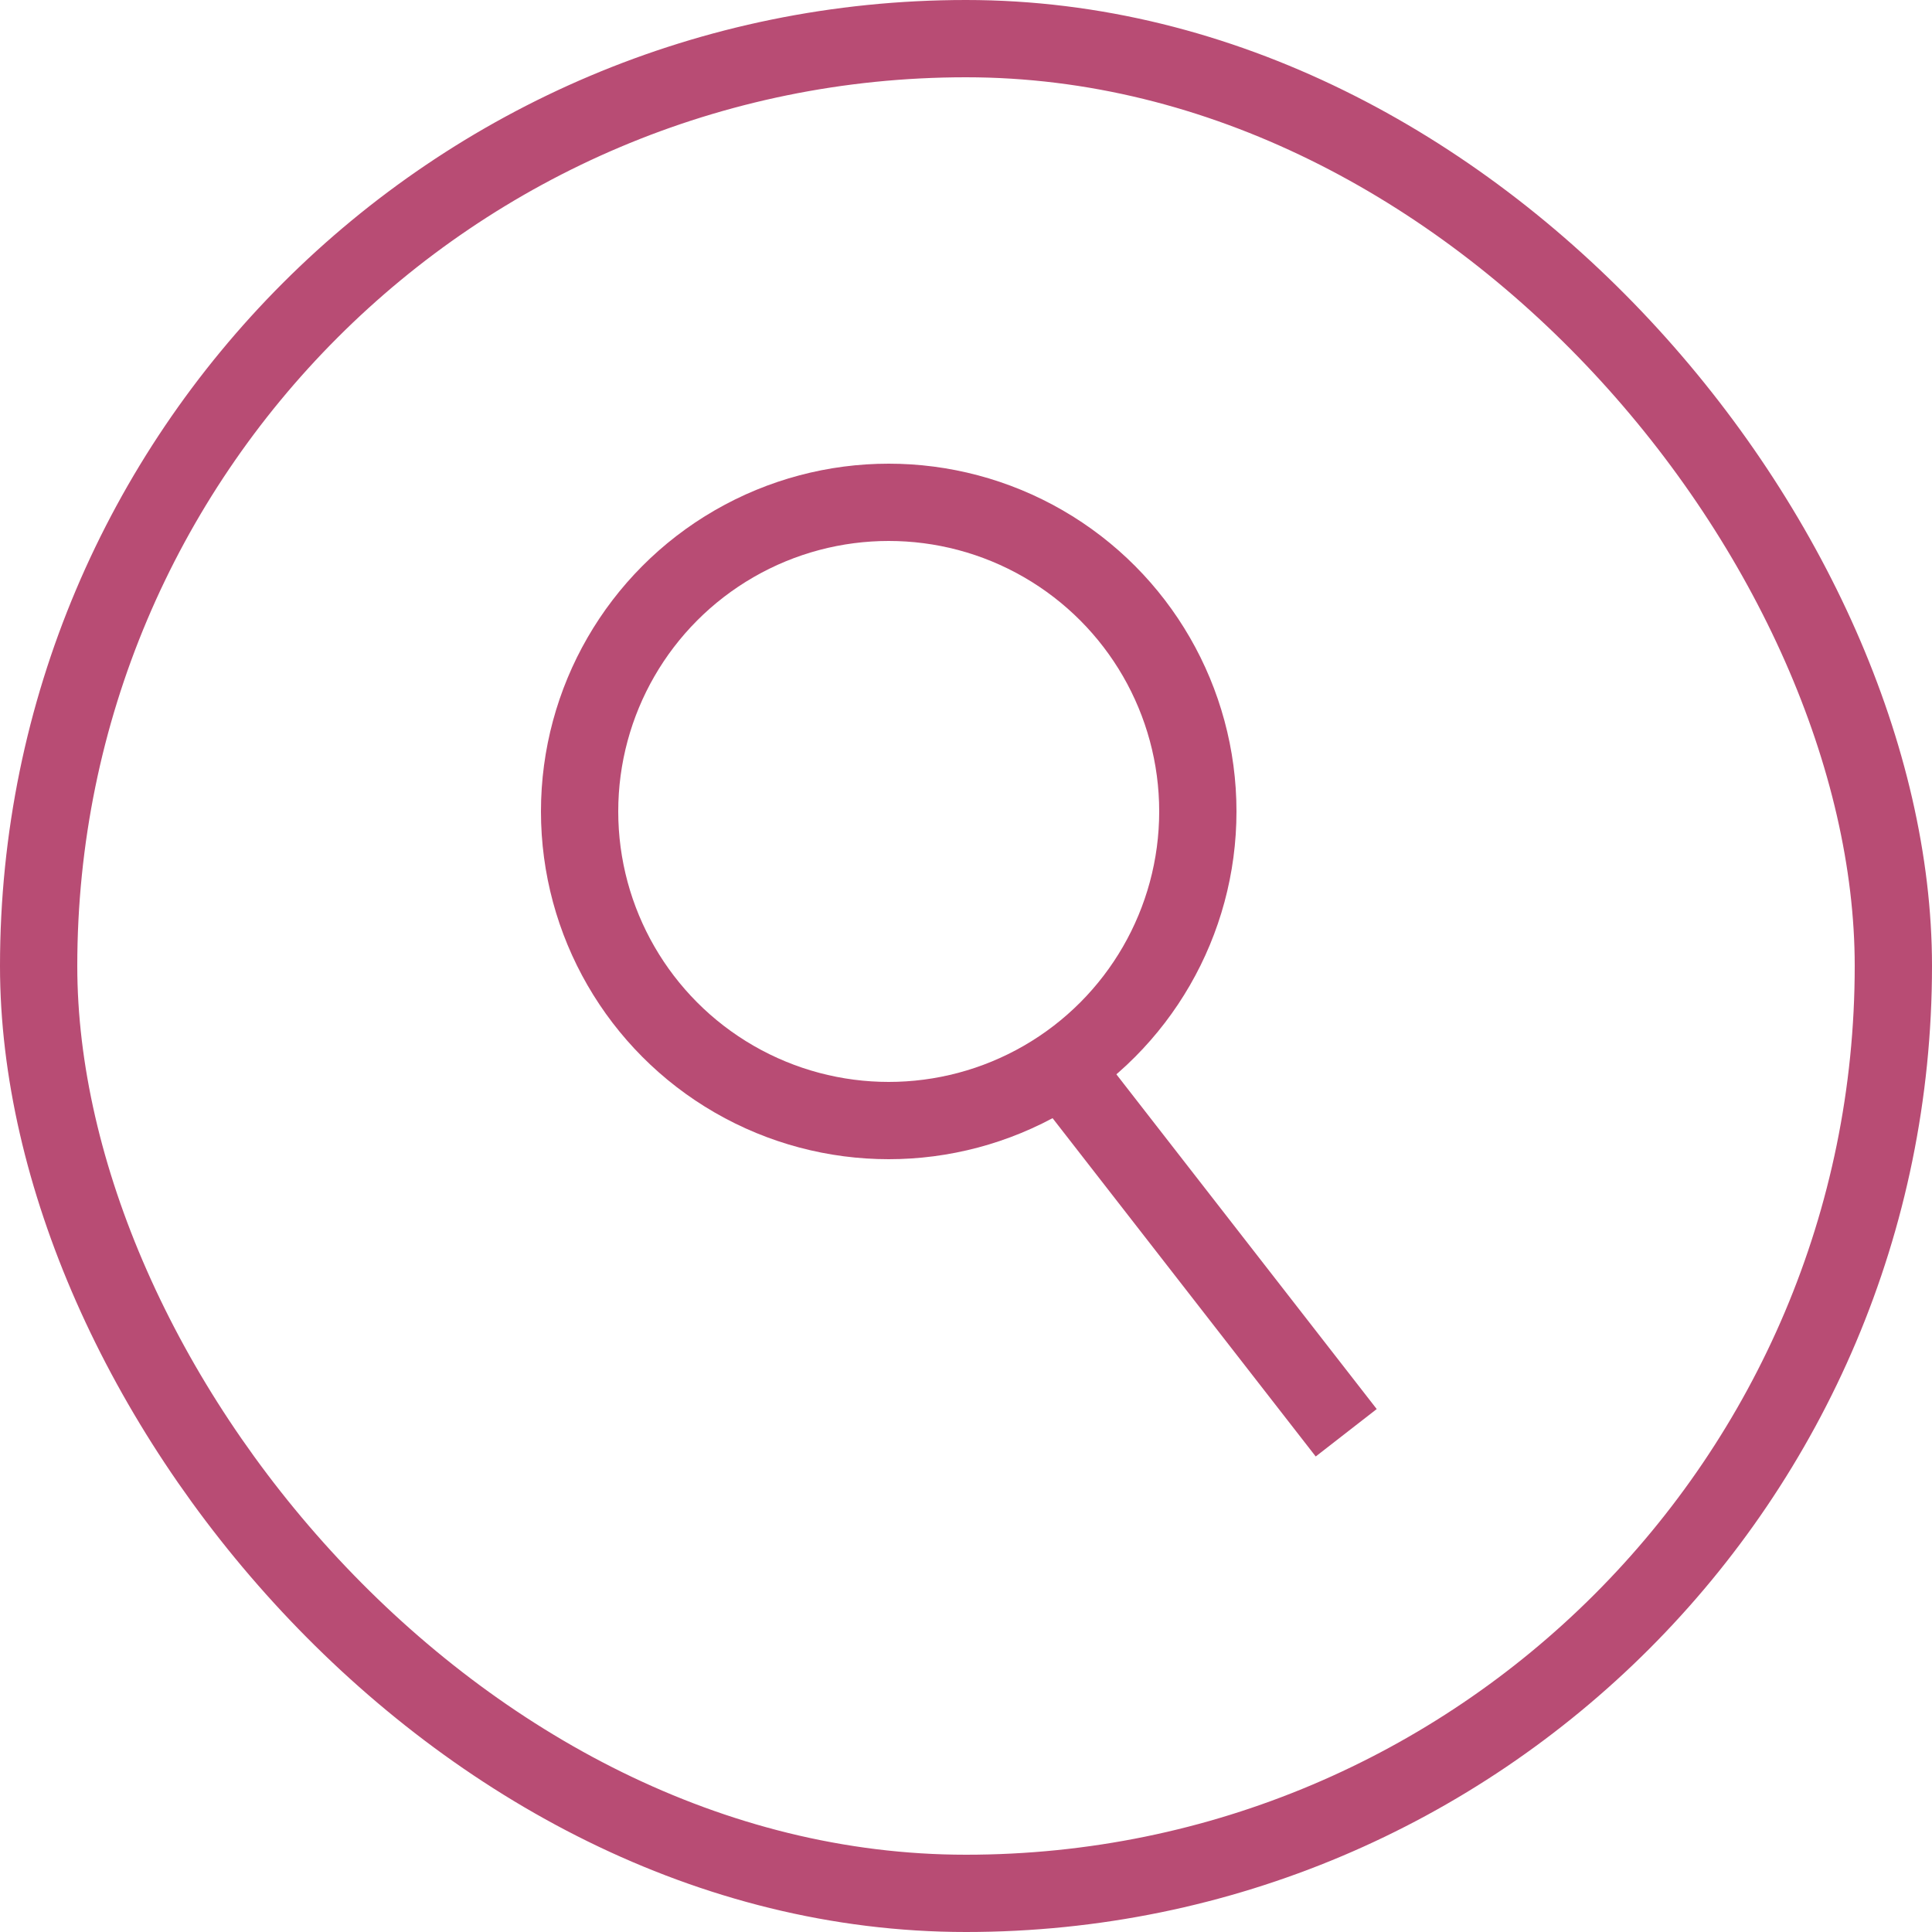 <svg width="25" height="25" viewBox="0 0 25 25" fill="none" xmlns="http://www.w3.org/2000/svg" xmlns:xlink="http://www.w3.org/1999/xlink">
	<desc>
			Created with Pixso.
	</desc>
	<defs/>
	<circle id="Ellipse 26" r="4" transform="matrix(-1 0 0 1 11.5 10.5)" stroke="#B84C74" stroke-opacity="1" stroke-width="1"/>
	<path id="Line 23" d="M13.5 13.5L17.42 18.54" stroke="#B84C74" stroke-opacity="1" stroke-width="1"/>
	<rect id="Rectangle 59" x="0.5" y="0.5" rx="12" width="24" height="24" stroke="#B84C74" stroke-opacity="1" stroke-width="1"/>
</svg>
